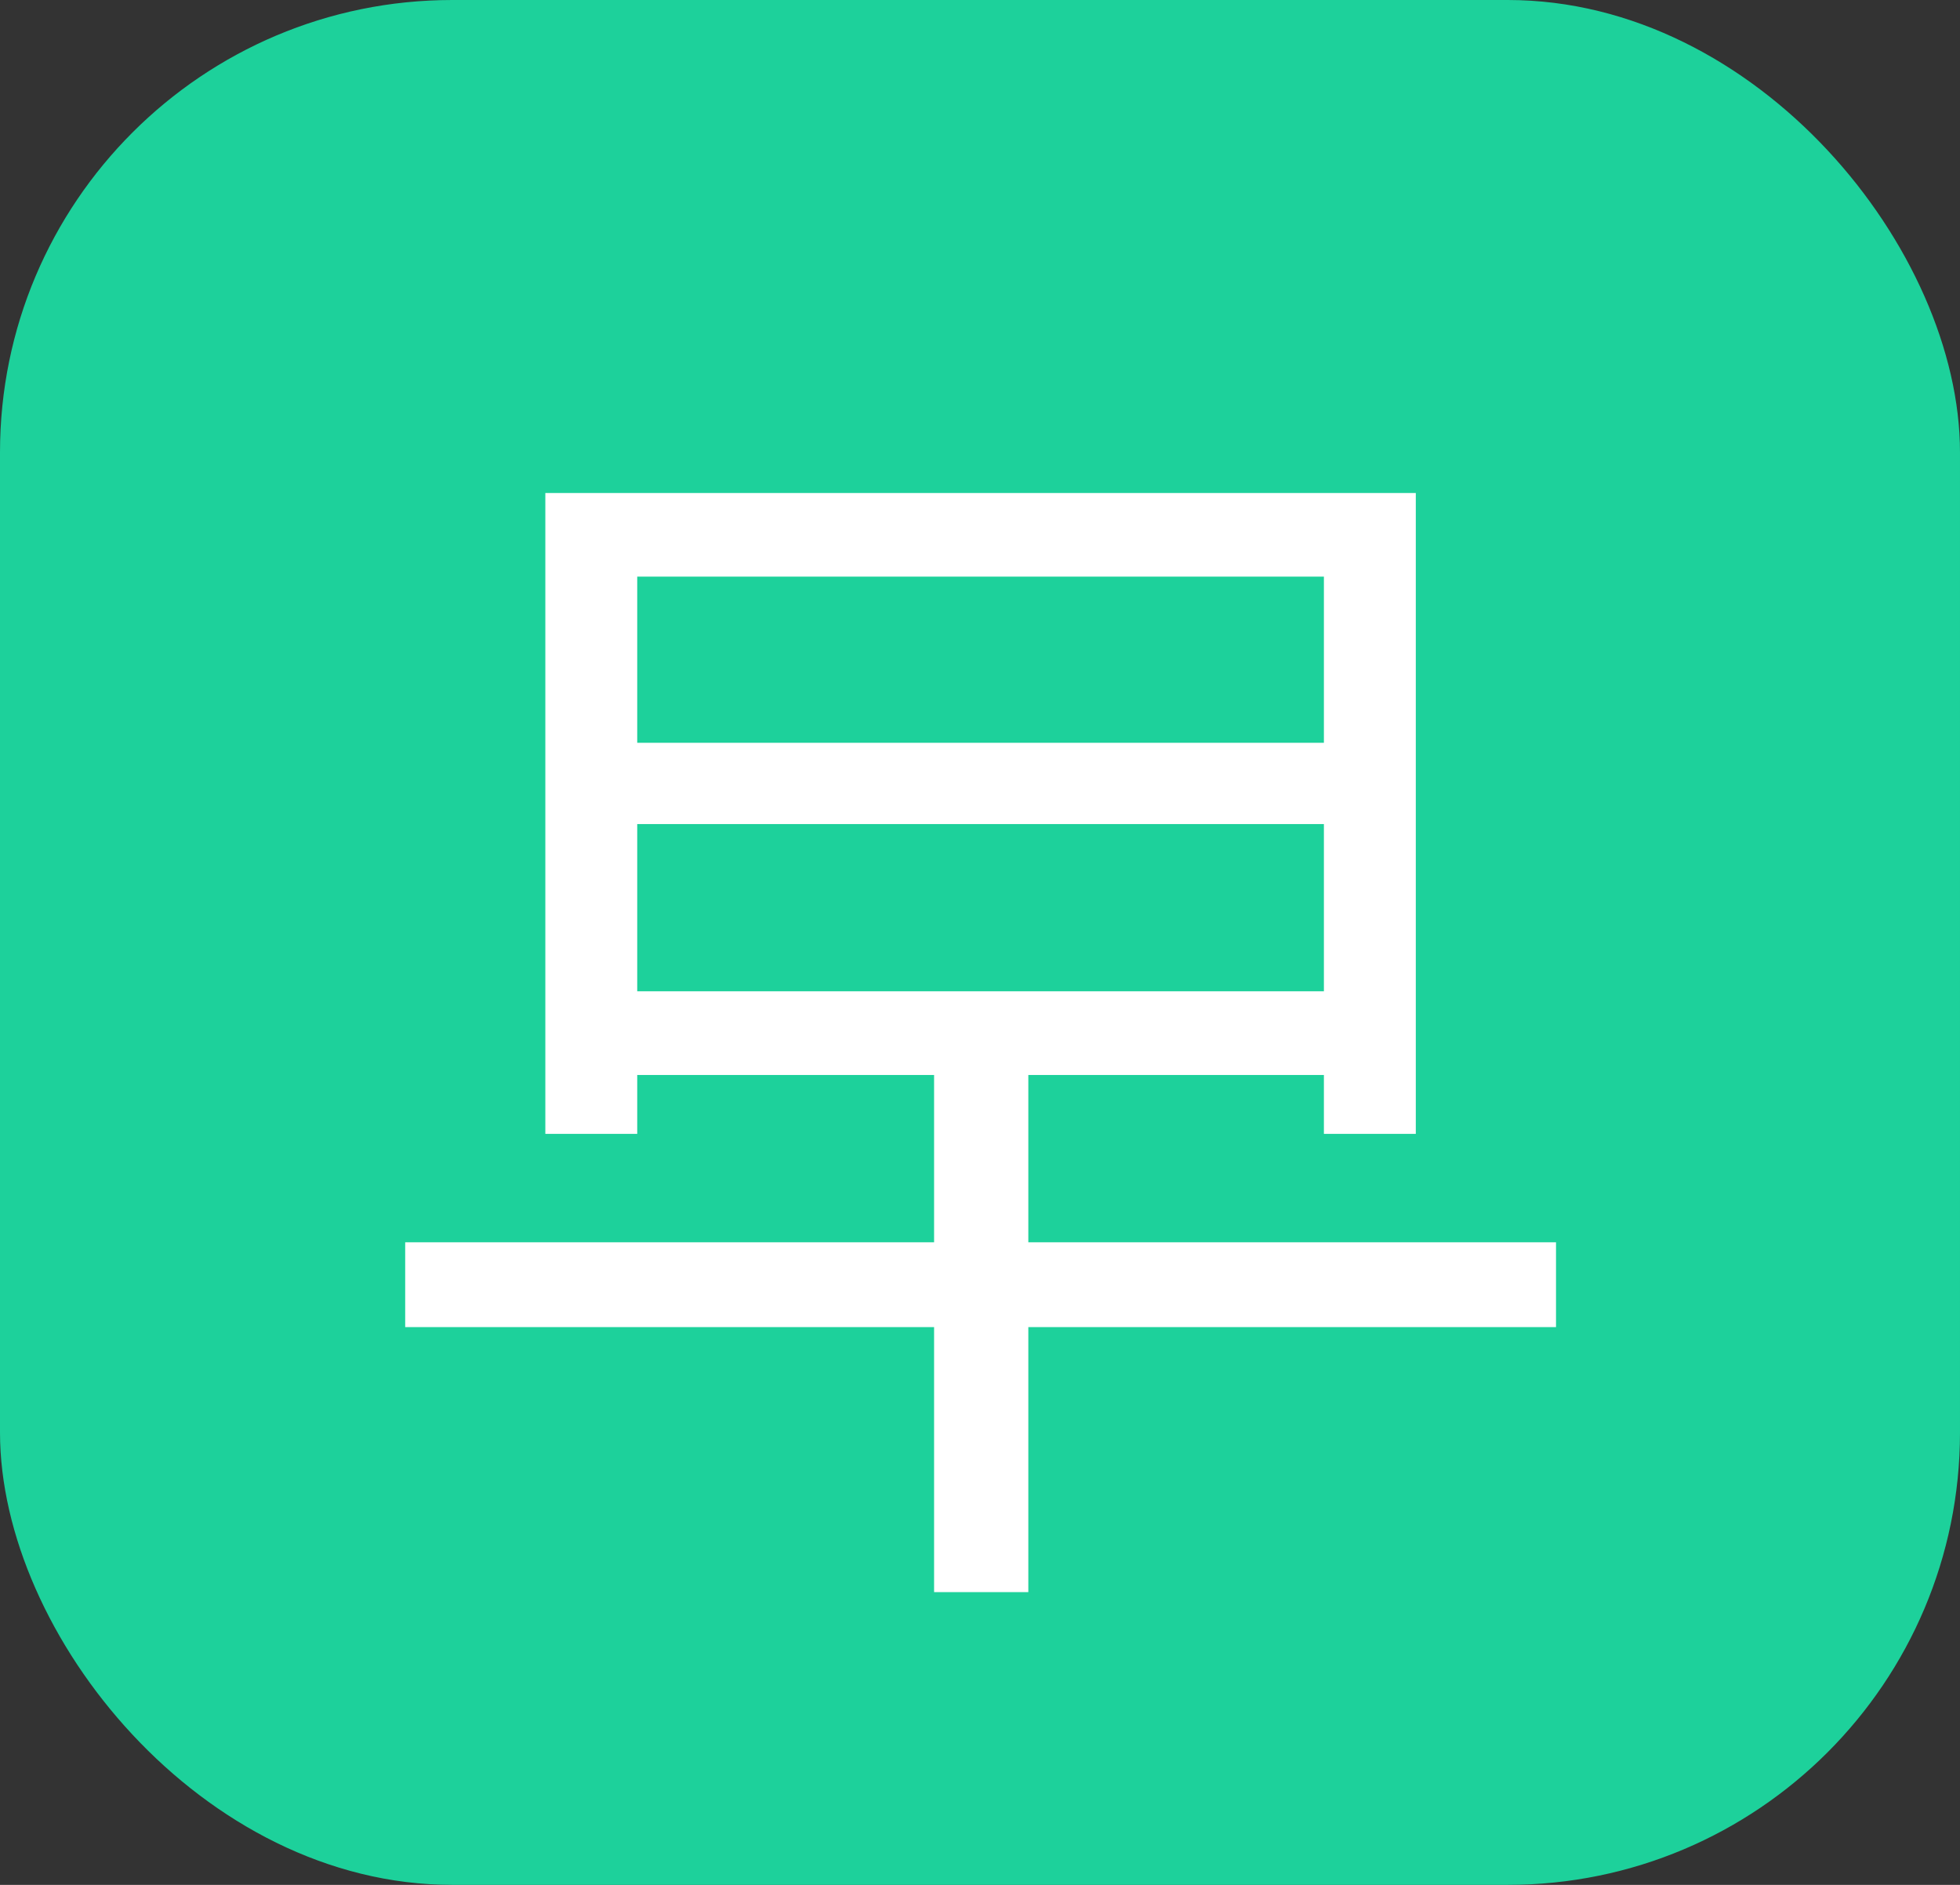 <svg width="26" height="25" viewBox="0 0 26 25" fill="none" xmlns="http://www.w3.org/2000/svg">
<rect x="0" y="0" width="26" height="25" fill="#333333" stroke="none"/>
<rect width="26" height="25" rx="6" fill="#1DD19B"/>
<path d="M5.375 16.477H12.391V14.258H8.453V15.039H7.234V6.539H18.781V15.039H17.562V14.258H13.641V16.477H20.641V17.602H13.641V21.117H12.391V17.602H5.375V16.477ZM8.453 13.148H17.562V10.93H8.453V13.148ZM17.562 7.648H8.453V9.852H17.562V7.648Z" fill="white"/>
</svg>
